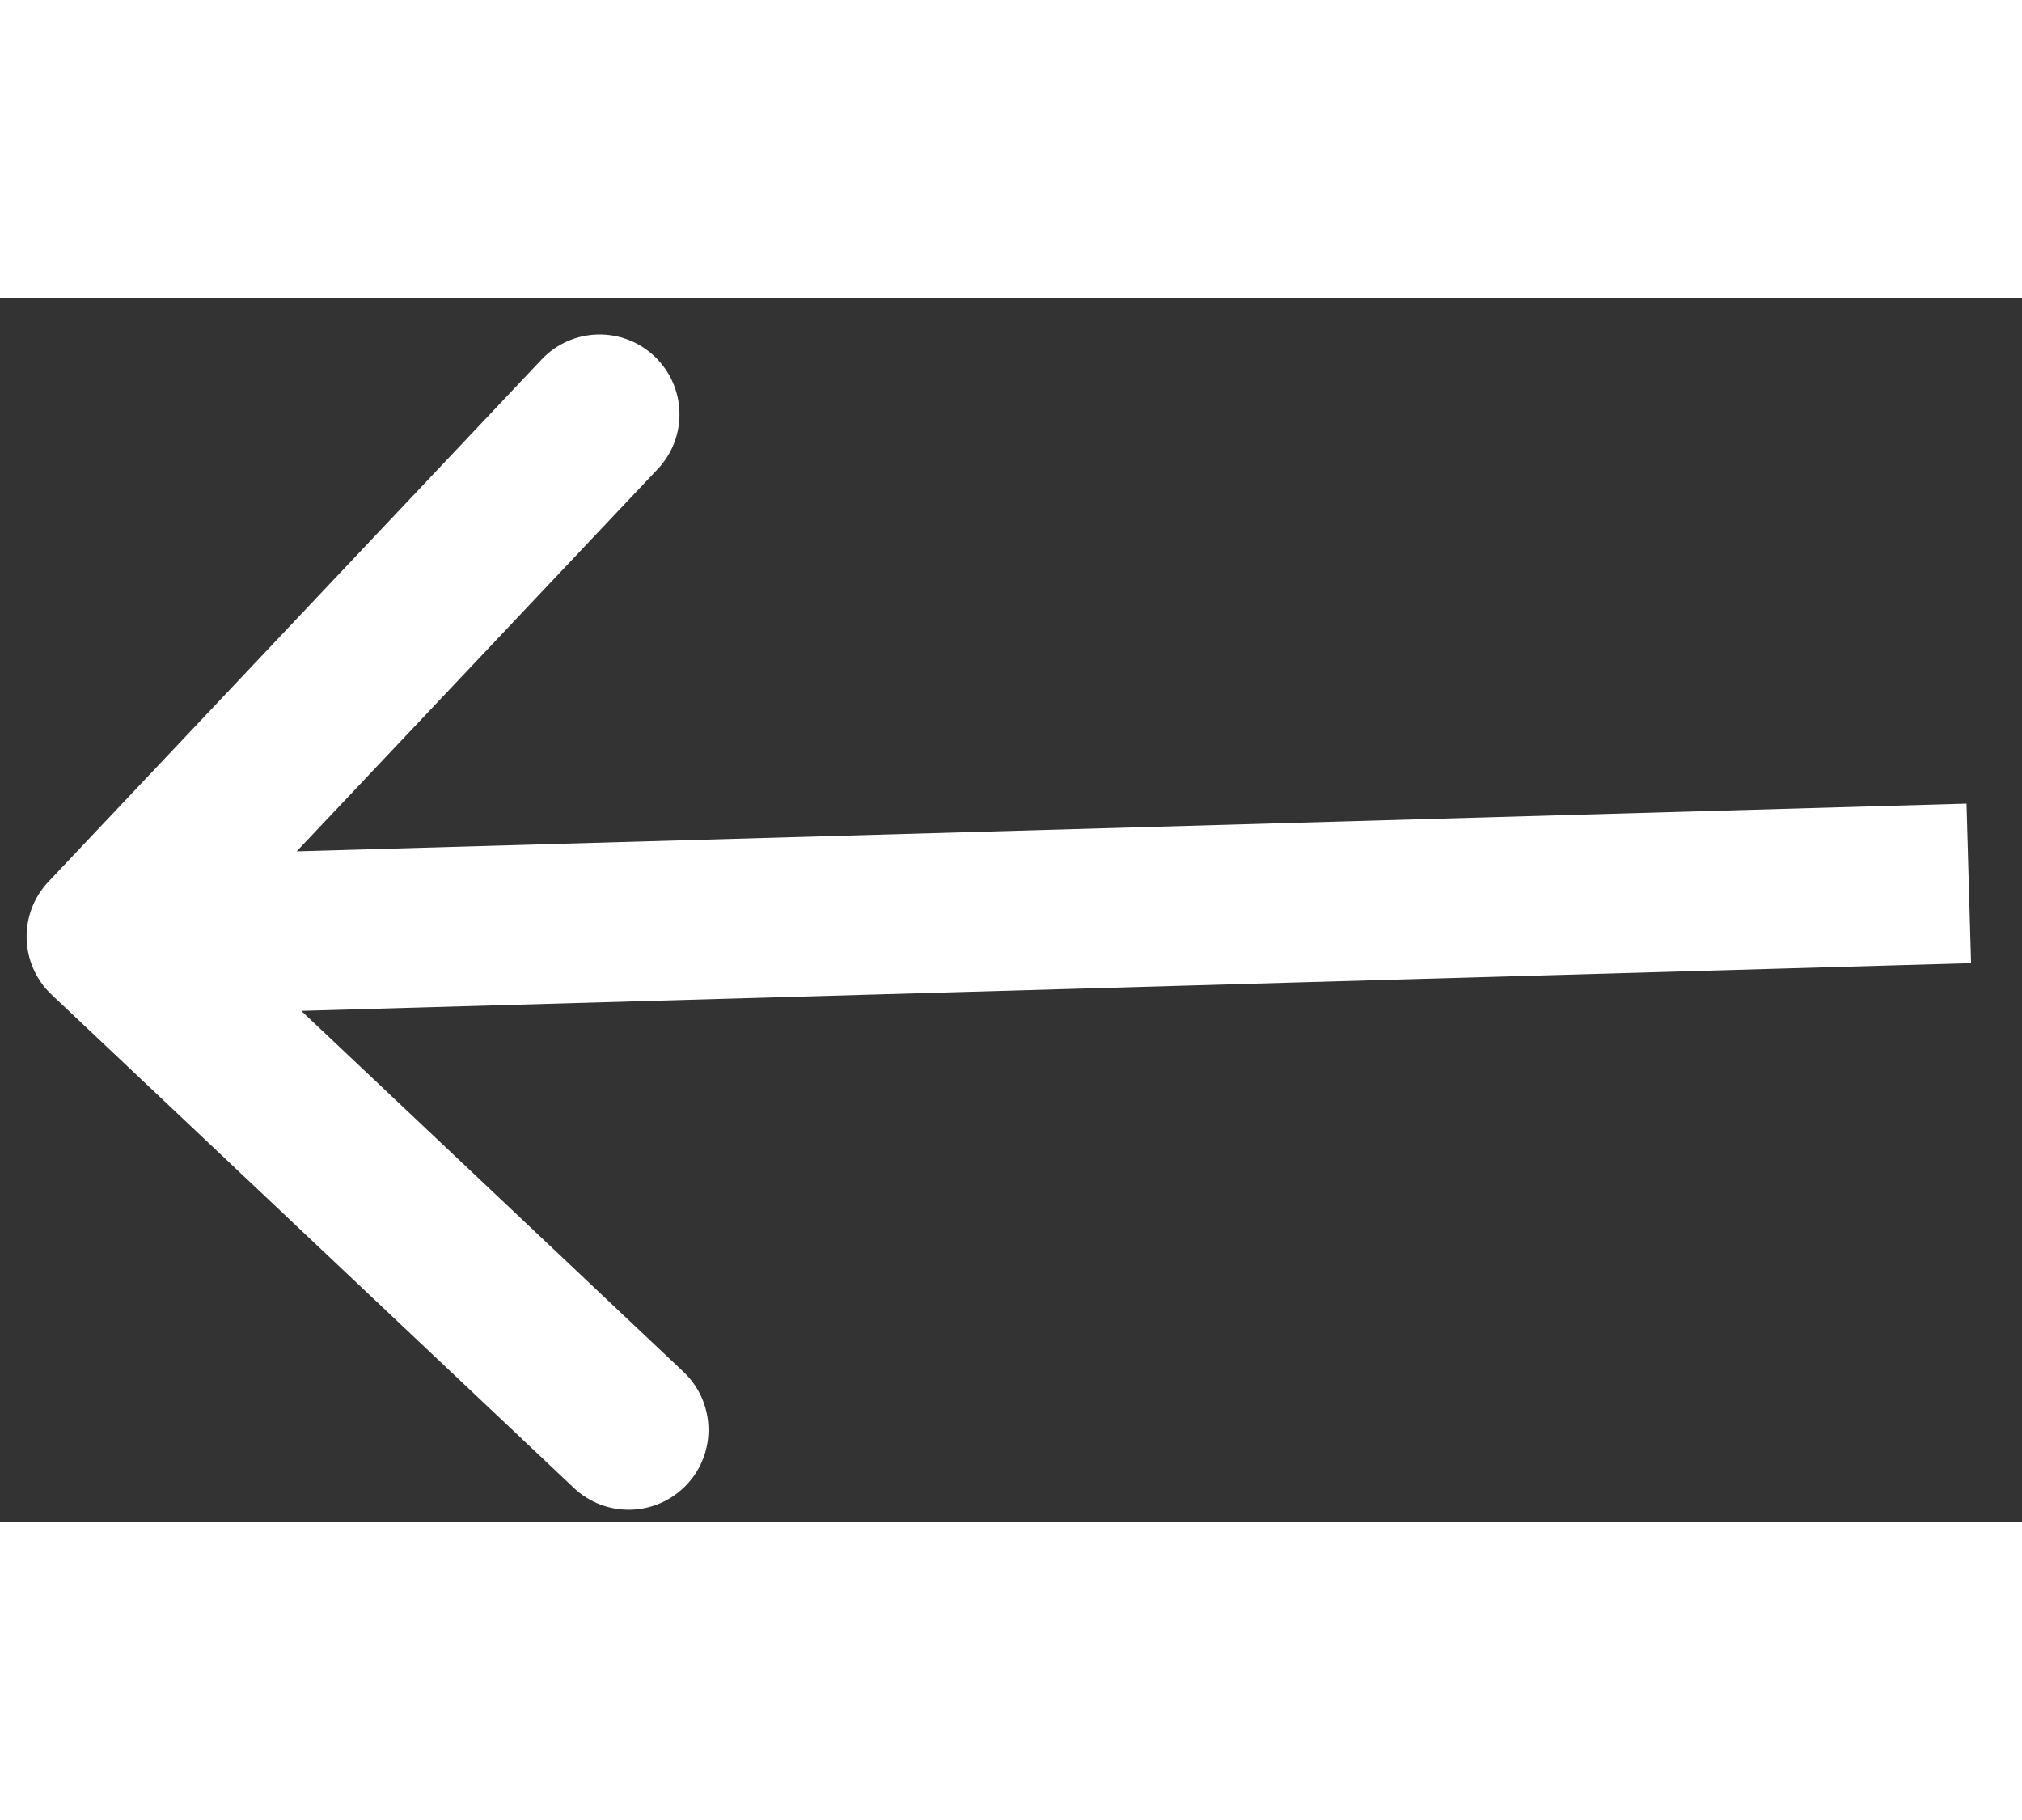 <svg width="20" height="18" viewBox="0 0 38 23" fill="none" xmlns="http://www.w3.org/2000/svg">
<rect x="0" y="0" width="38" height="23" fill="#333333" stroke="none"/>
<path d="M0.909 10.97C0.341 11.572 0.368 12.522 0.97 13.091L10.785 22.36C11.387 22.929 12.336 22.902 12.905 22.299C13.474 21.697 13.447 20.748 12.845 20.179L4.12 11.939L12.36 3.215C12.929 2.613 12.902 1.664 12.299 1.095C11.697 0.526 10.748 0.553 10.179 1.155L0.909 10.97ZM36.957 9.501L1.957 10.501L2.043 13.499L37.043 12.499L36.957 9.501Z" fill="white"/>
</svg>
